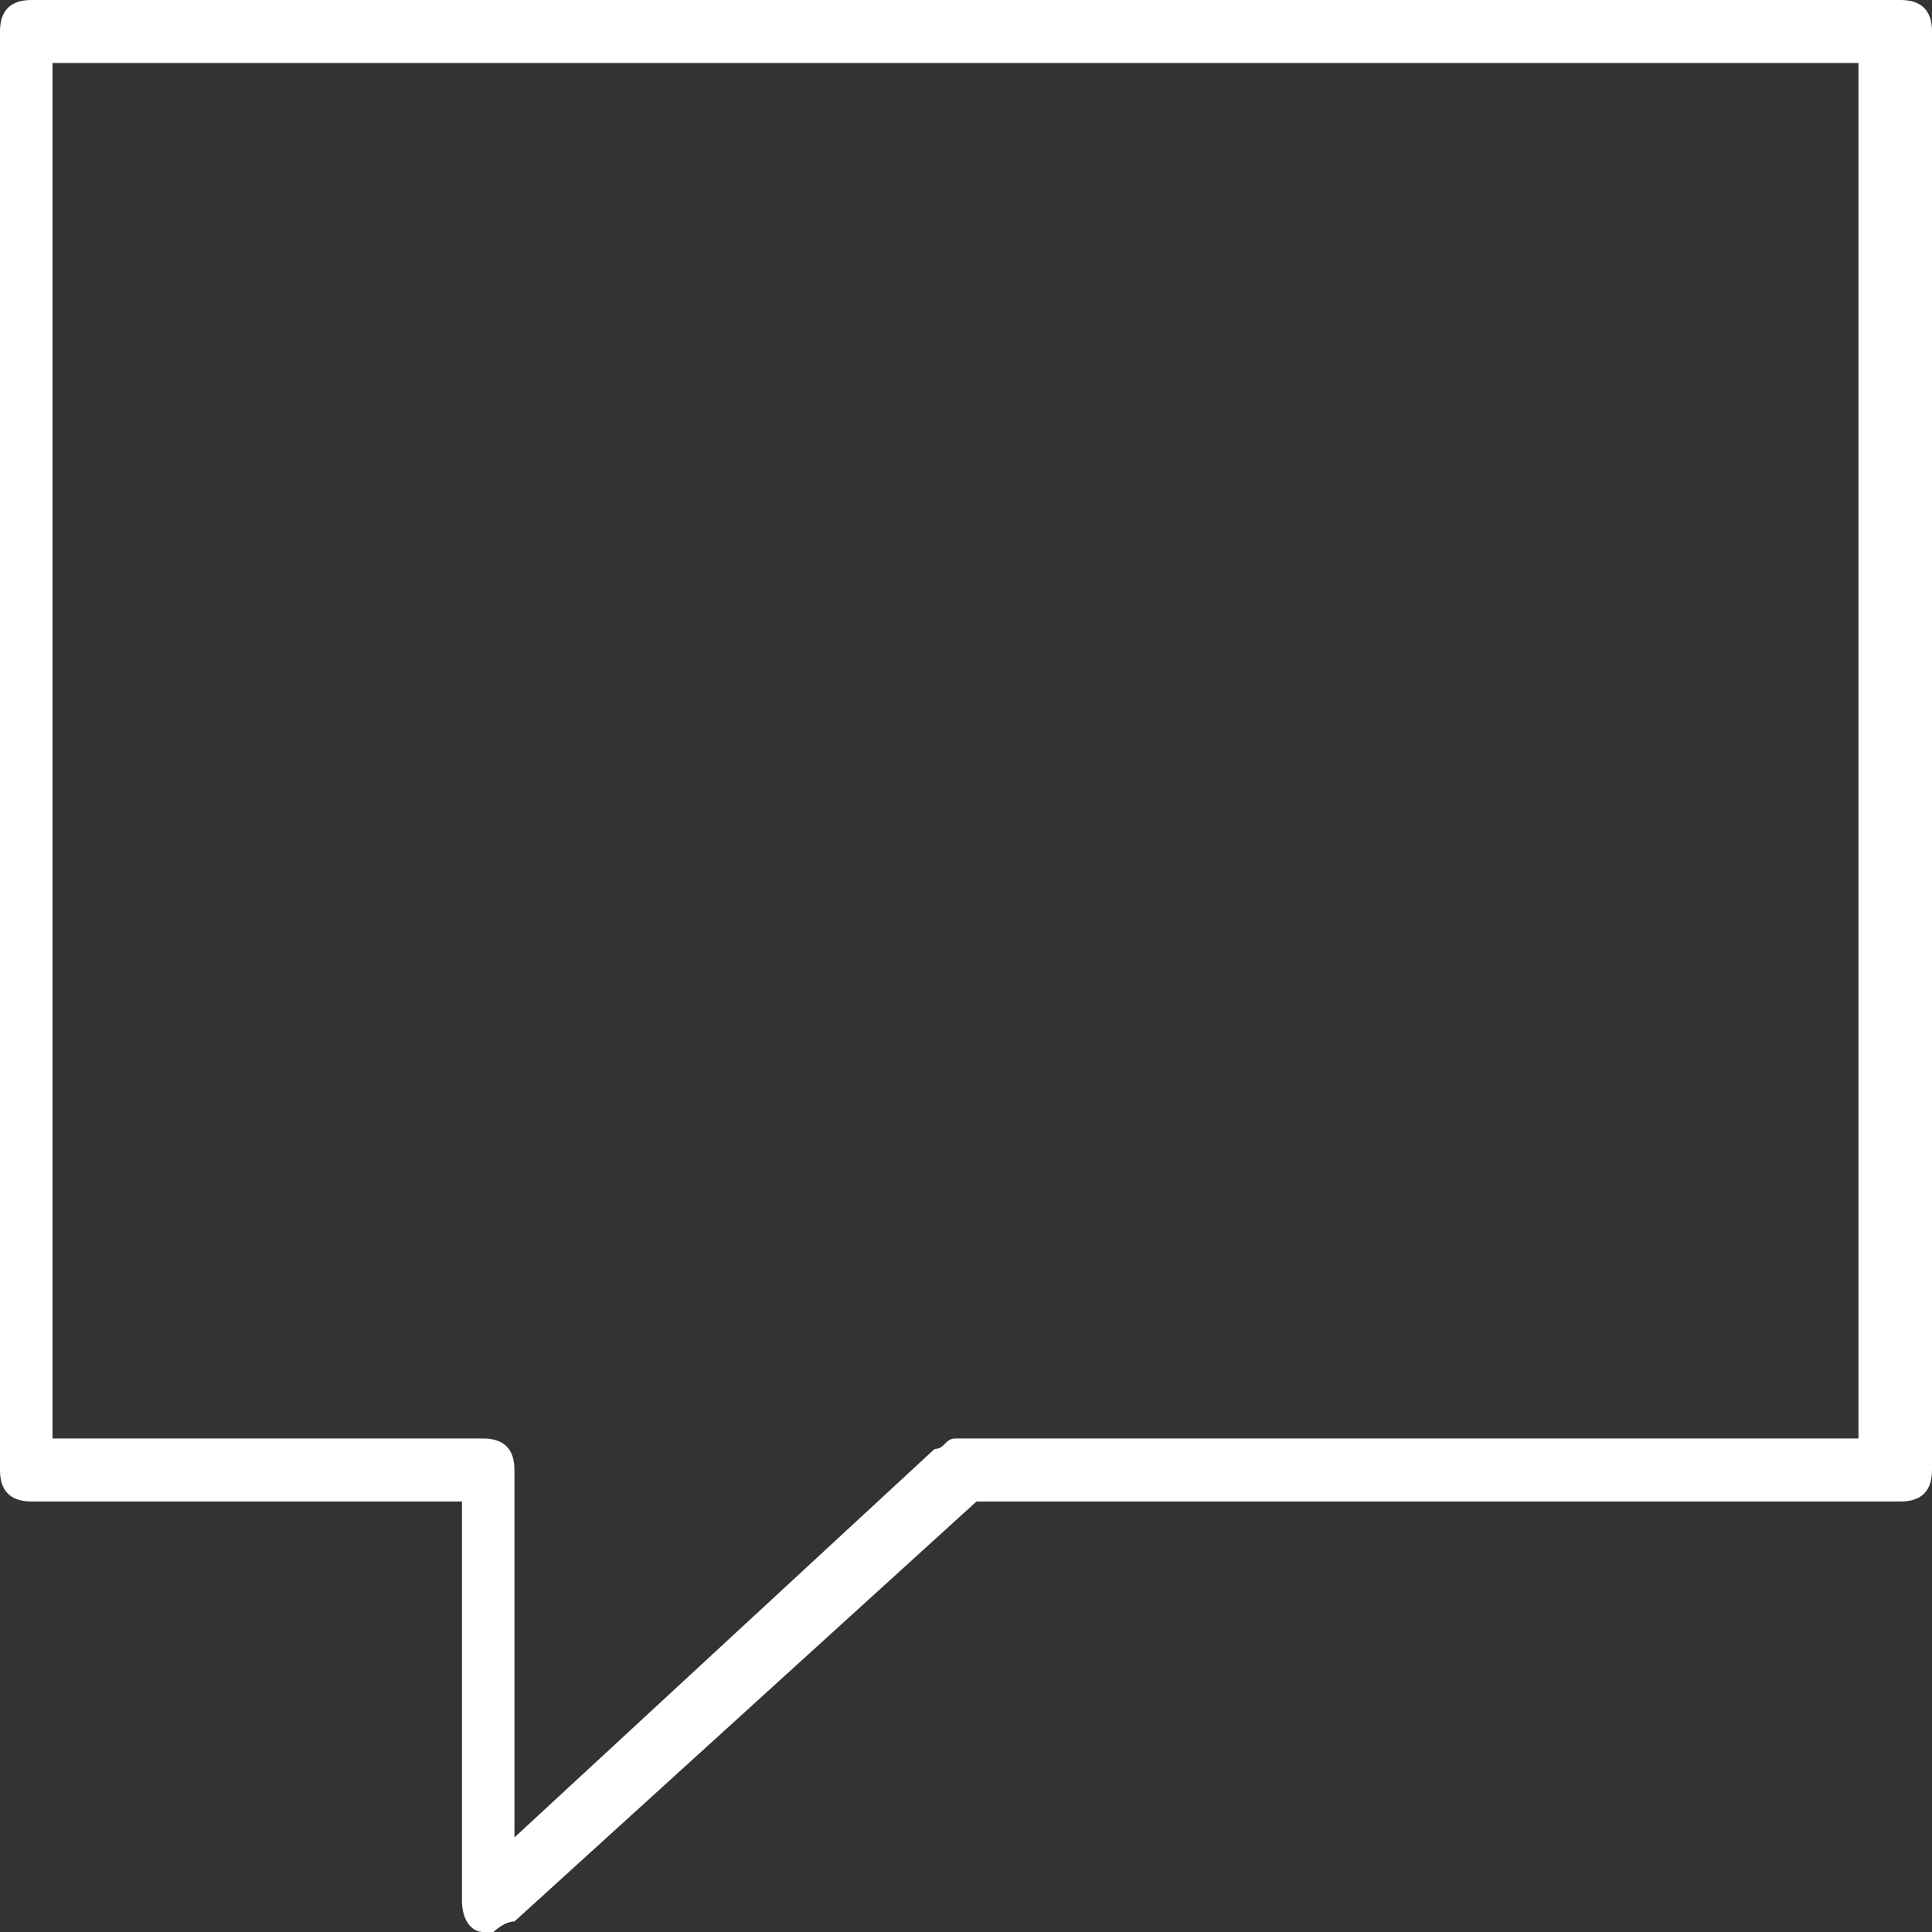 <svg width="18" height="18" viewBox="0 0 18 18" fill="none" xmlns="http://www.w3.org/2000/svg">
<rect x="0" y="0" width="18" height="18" fill="#333333" stroke="none"/>
<path d="M4.598 18H4.5C4.402 18 4.304 17.902 4.304 17.706V13.989H0.293C0.098 13.989 0 13.891 0 13.696V0.294C0 0.098 0.098 0 0.293 0H17.706C17.902 0 18 0.098 18 0.294V13.696C18 13.891 17.902 13.989 17.706 13.989H9.098L4.793 17.902C4.696 17.902 4.598 18 4.598 18ZM0.489 13.402H4.5C4.696 13.402 4.793 13.5 4.793 13.696V17.119L8.707 13.5C8.804 13.5 8.804 13.402 8.902 13.402H17.315V0.587H0.489V13.402Z" fill="white"/>
</svg>
